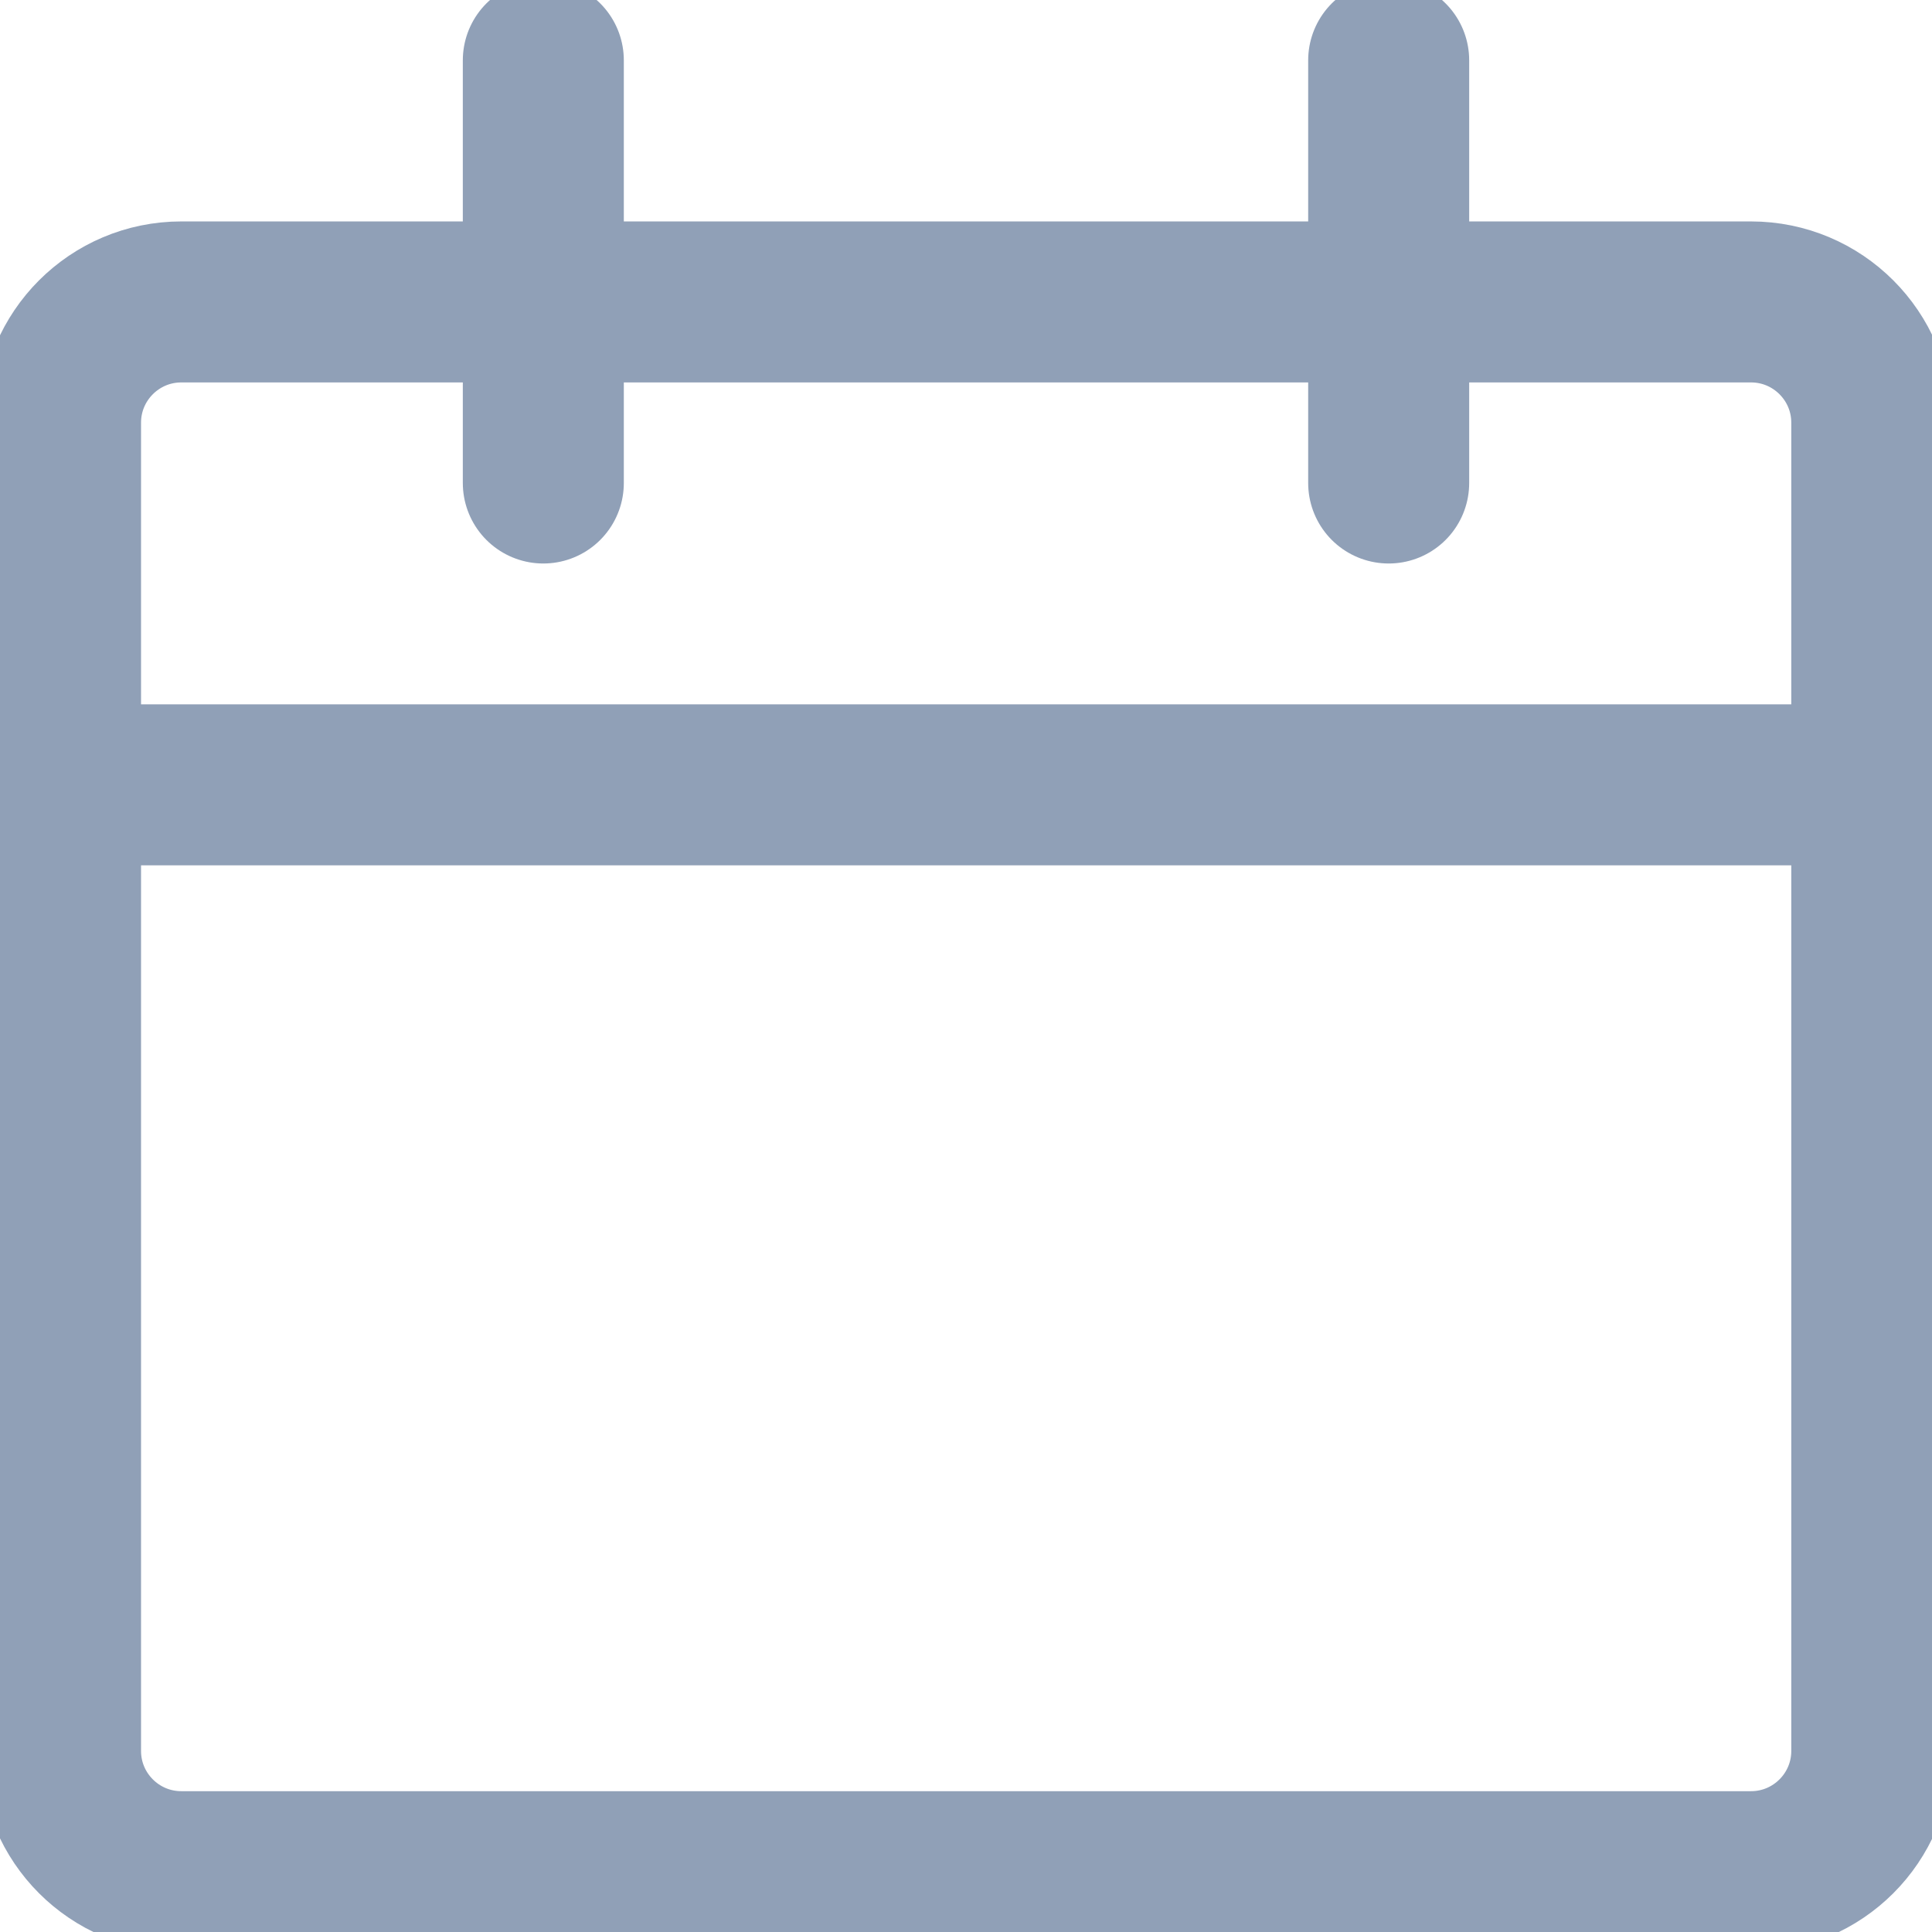 <svg fill="none" height="18" viewBox="0 0 18 18" width="18" xmlns="http://www.w3.org/2000/svg" xmlns:xlink="http://www.w3.org/1999/xlink"><clipPath id="a"><path d="m0 0h18v18h-18z"/></clipPath><g clip-path="url(#a)" stroke="#90a0b7" stroke-linecap="round" stroke-linejoin="round" stroke-width="1.5"><path d="m1.689 17.438c-.621 0-1.125-.504-1.125-1.125v-12.375c0-.621.504-1.125 1.125-1.125h14.625c.621 0 1.125.504 1.125 1.125v12.375c0 .621-.504 1.125-1.125 1.125z"/><path d="m.562 7.312h16.875"/><path d="m5.062 4.5v-3.938"/><path d="m12.938 4.5v-3.938"/></g></svg>
